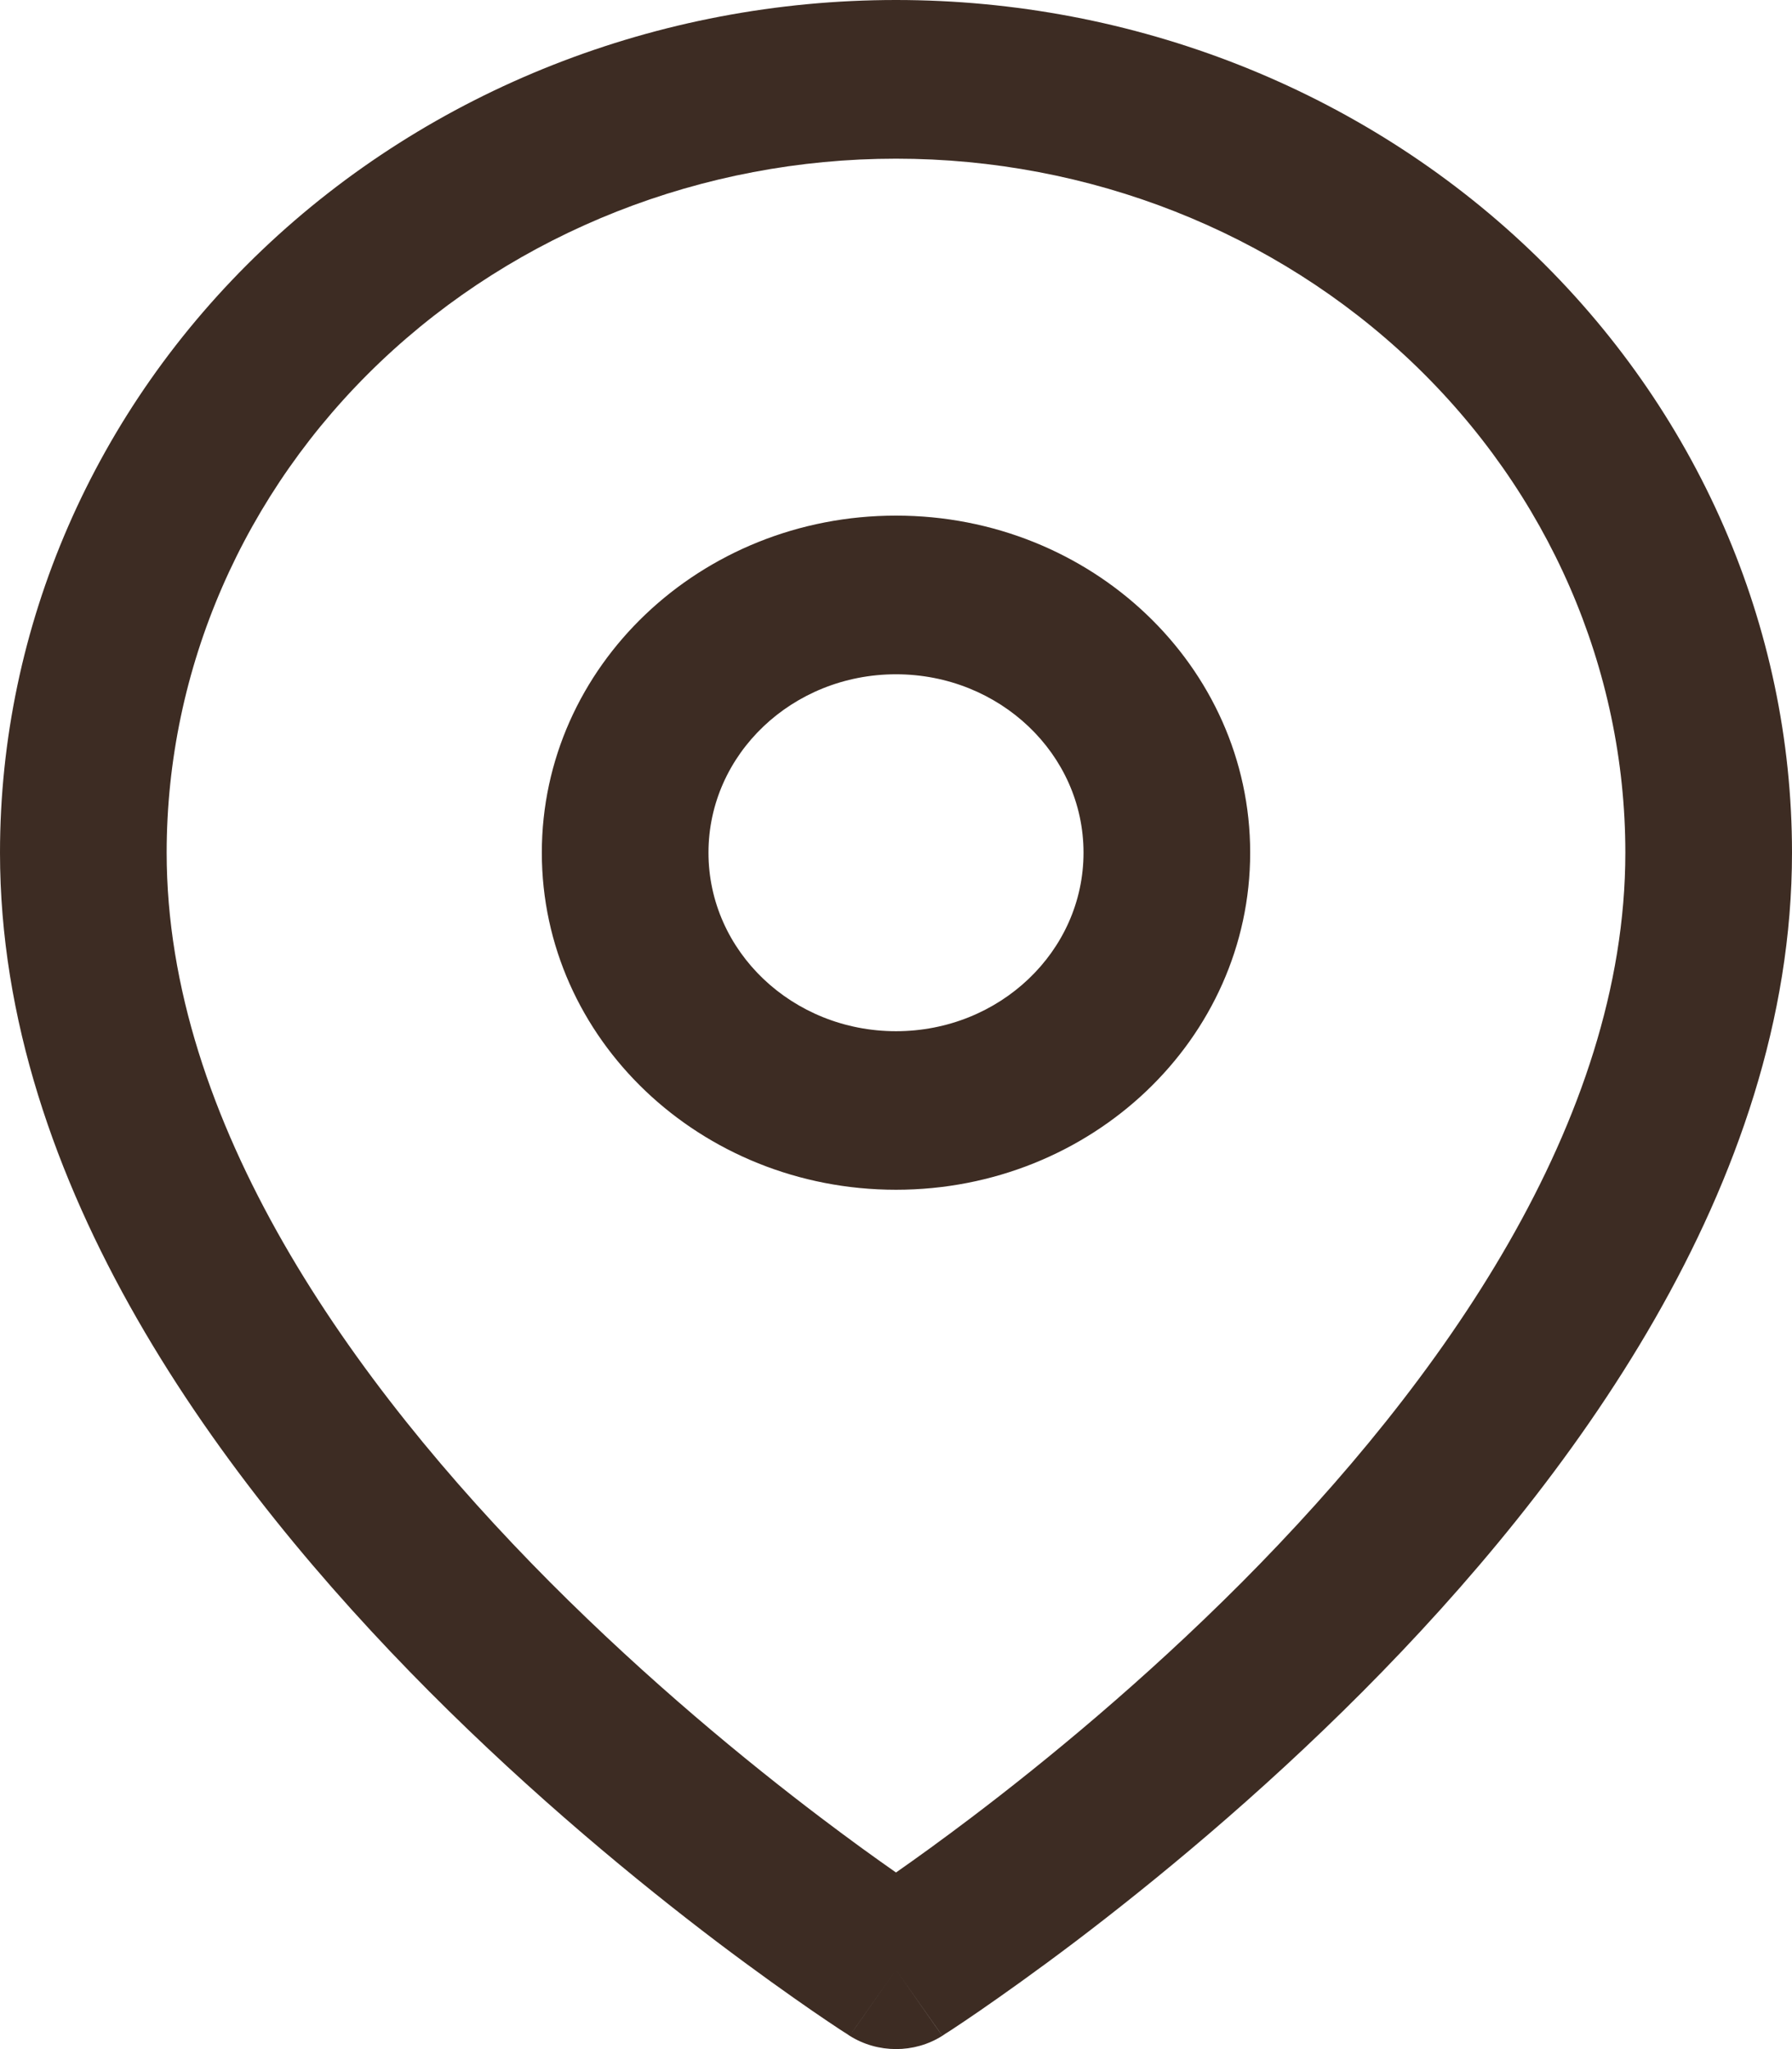 <svg width="14" height="16" viewBox="0 0 14 16" fill="none" xmlns="http://www.w3.org/2000/svg">
<path fill-rule="evenodd" clip-rule="evenodd" d="M7 1.239C8.511 1.239 9.96 1.81 11.029 2.826C12.097 3.842 12.698 5.221 12.698 6.658C12.698 8.758 11.263 10.787 9.702 12.355C8.934 13.125 8.165 13.756 7.586 14.194C7.355 14.369 7.156 14.512 7 14.621C6.844 14.512 6.645 14.369 6.414 14.194C5.835 13.756 5.066 13.125 4.298 12.355C2.737 10.787 1.302 8.758 1.302 6.658C1.302 5.221 1.903 3.842 2.971 2.826C4.04 1.81 5.489 1.239 7 1.239ZM7 15.381C7.361 15.896 7.361 15.896 7.362 15.896L7.364 15.895L7.368 15.892L7.384 15.881C7.398 15.873 7.417 15.86 7.442 15.844C7.492 15.811 7.564 15.763 7.654 15.701C7.835 15.576 8.091 15.395 8.398 15.163C9.01 14.699 9.827 14.03 10.647 13.207C12.26 11.587 14 9.255 14 6.658C14 4.892 13.262 3.199 11.95 1.95C10.637 0.701 8.857 0 7 0C5.143 0 3.363 0.701 2.05 1.95C0.737 3.199 -6.35783e-07 4.892 -6.35783e-07 6.658C-6.35783e-07 9.255 1.74 11.587 3.353 13.207C4.173 14.03 4.99 14.699 5.602 15.163C5.909 15.395 6.165 15.576 6.346 15.701C6.436 15.763 6.508 15.811 6.558 15.844C6.583 15.86 6.602 15.873 6.616 15.881L6.632 15.892L6.636 15.895L6.638 15.896C6.638 15.896 6.639 15.896 7 15.381ZM7 15.381L6.638 15.896C6.857 16.034 7.143 16.035 7.362 15.896L7 15.381ZM7 5.265C7.809 5.265 8.465 5.888 8.465 6.658C8.465 7.428 7.809 8.052 7 8.052C6.191 8.052 5.535 7.428 5.535 6.658C5.535 5.888 6.191 5.265 7 5.265ZM9.767 6.658C9.767 5.204 8.528 4.026 7 4.026C5.472 4.026 4.233 5.204 4.233 6.658C4.233 8.112 5.472 9.29 7 9.29C8.528 9.29 9.767 8.112 9.767 6.658Z" fill="#3D2C23"/>
</svg>
